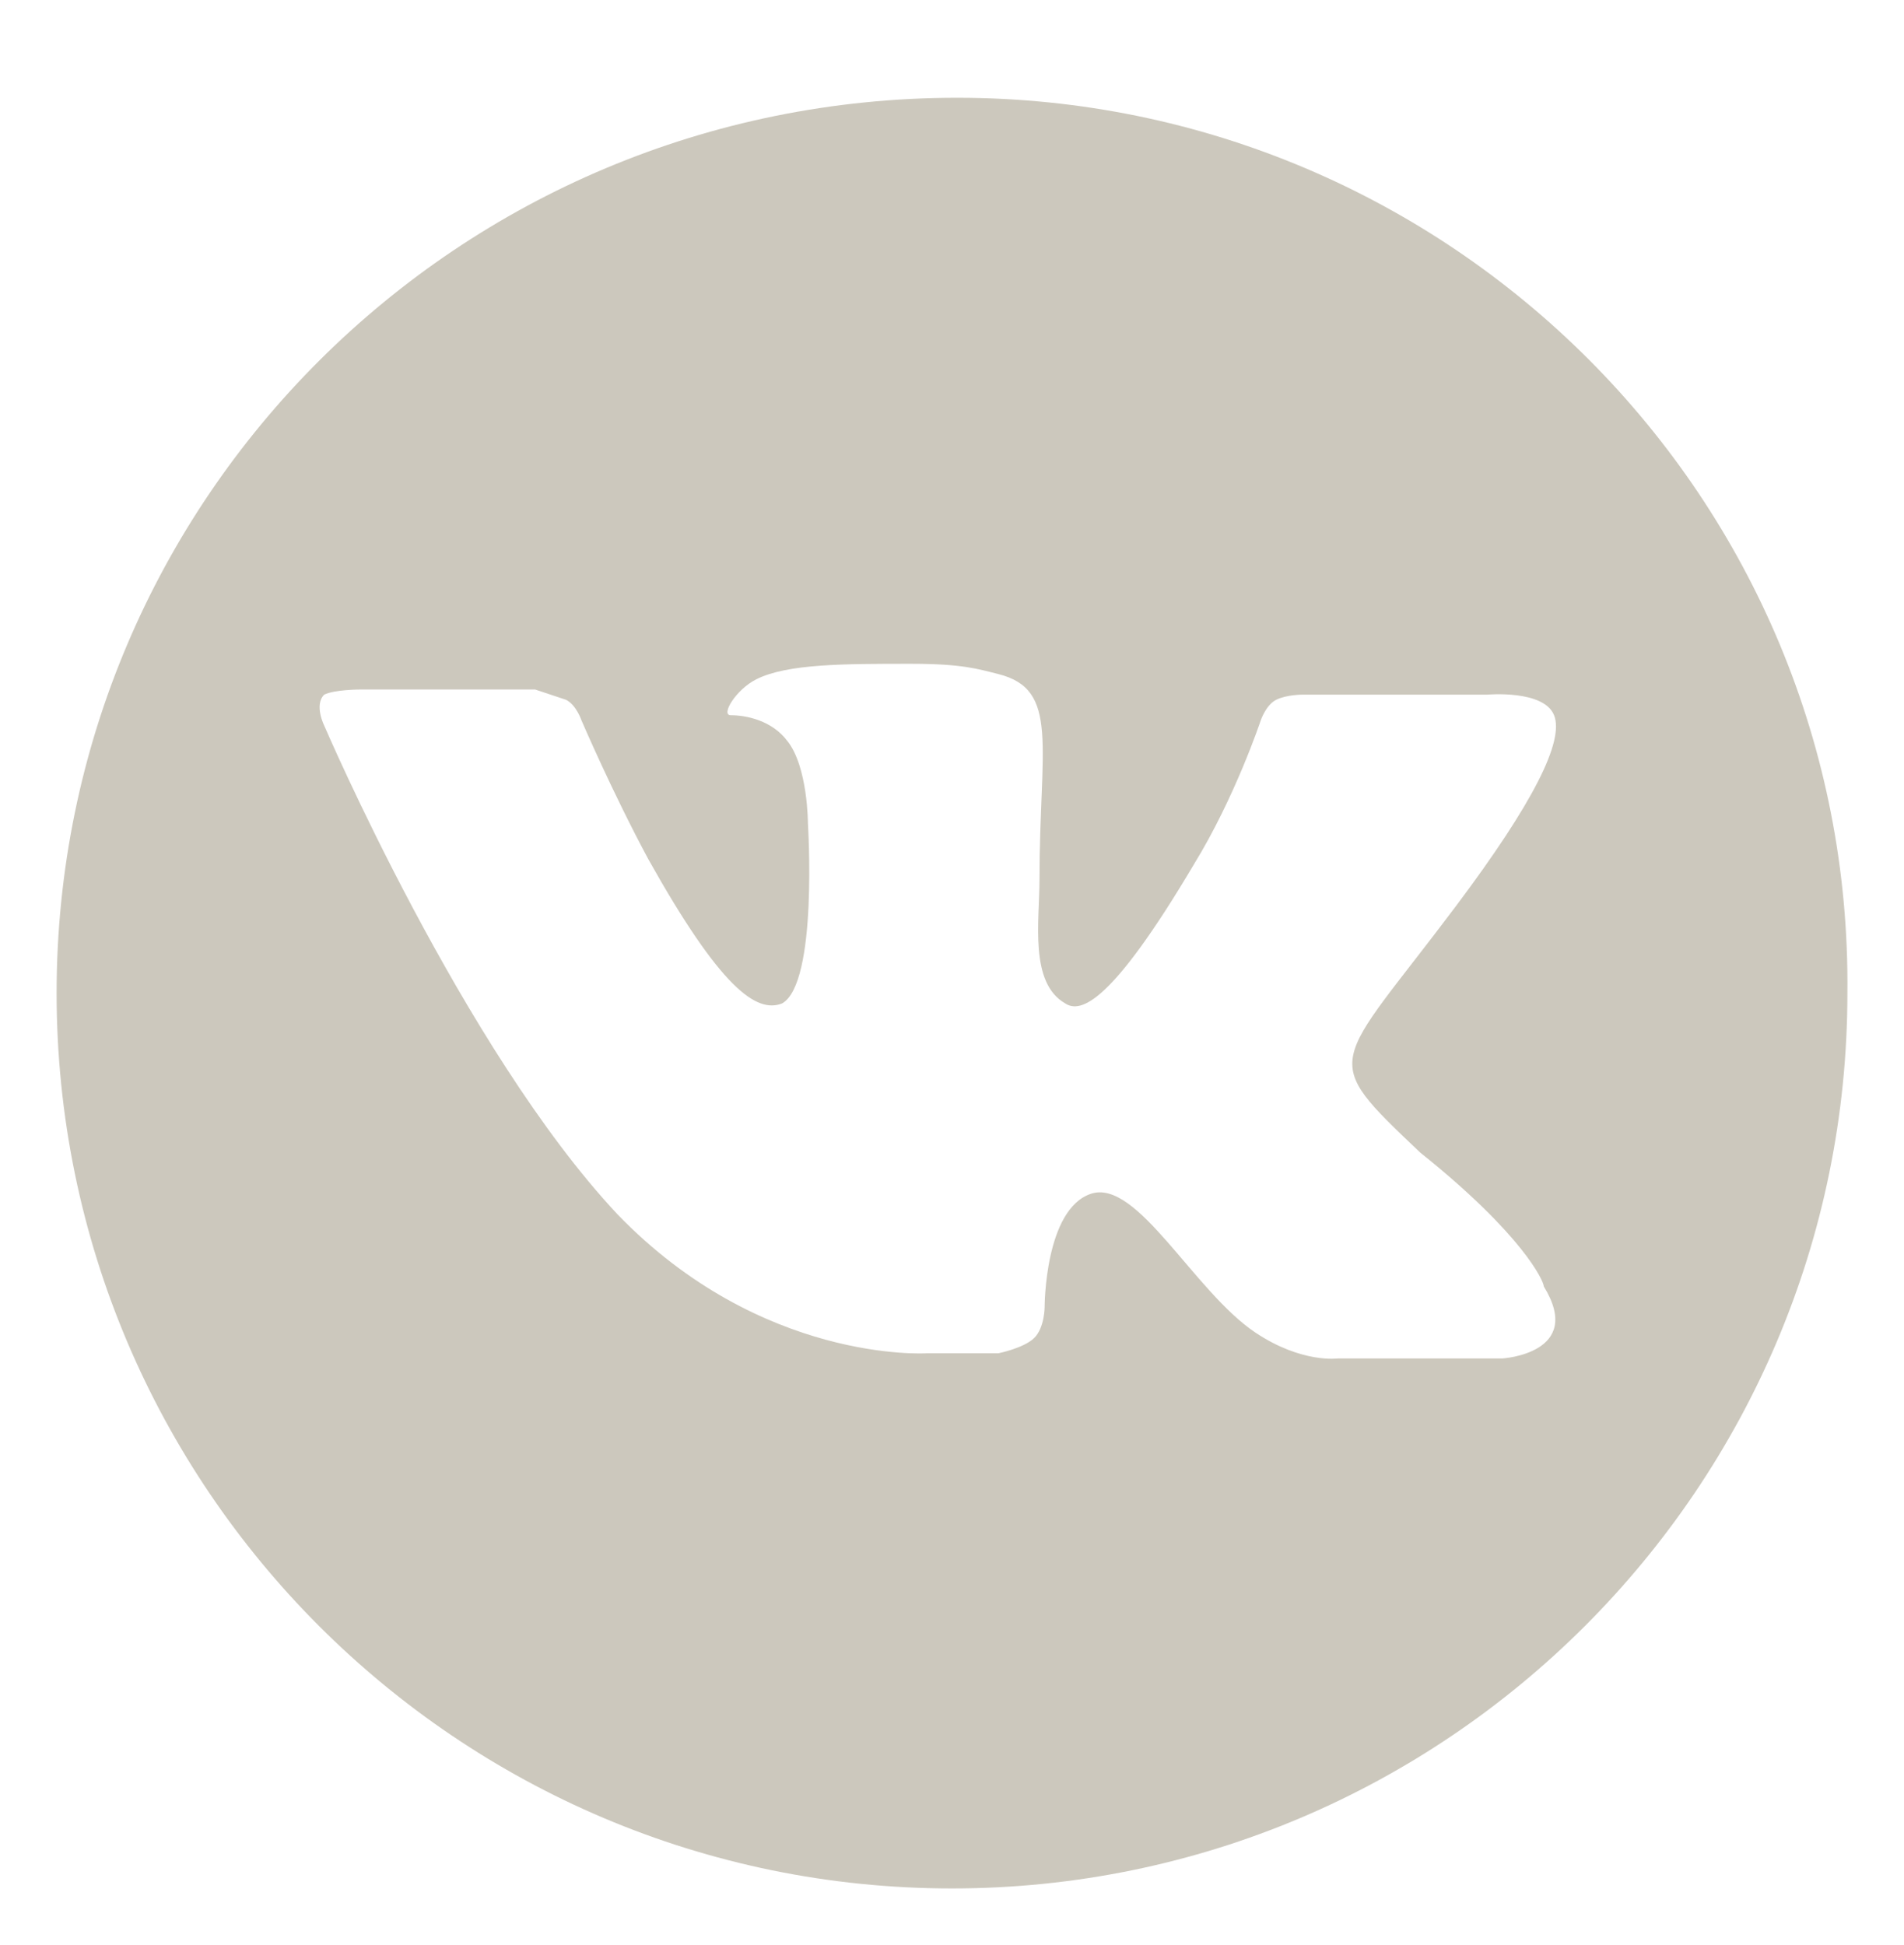 <?xml version="1.0" encoding="utf-8"?>
<!-- Generator: Adobe Illustrator 21.0.2, SVG Export Plug-In . SVG Version: 6.00 Build 0)  -->
<svg version="1.1" id="Слой_1" xmlns="http://www.w3.org/2000/svg" xmlns:xlink="http://www.w3.org/1999/xlink" x="0px" y="0px"
	 viewBox="0 0 37 37.8" style="enable-background:new 0 0 37 37.8;" xml:space="preserve">
<style type="text/css">
	.st0{fill:#CCC8BD;}
</style>
<g id="Layer_1">
	<path class="st0" d="M18.6,1.9C8.9,1.9,1.1,9.7,1.1,19.3s7.8,17.4,17.4,17.4c9.6,0,17.4-7.8,17.4-17.4C36,9.7,28.2,1.9,18.6,1.9z
		 M29.2,26.4l-3.2,0c0,0-0.7,0.1-1.6-0.5c-1.2-0.8-2.3-3-3.2-2.7c-0.9,0.3-0.9,2.2-0.9,2.2s0,0.4-0.2,0.6c-0.2,0.2-0.7,0.3-0.7,0.3
		H18c0,0-3.2,0.2-6-2.7c-3-3.2-5.7-9.5-5.7-9.5s-0.2-0.4,0-0.6C6.5,13.4,7,13.4,7,13.4l3.4,0c0,0,0.3,0.1,0.6,0.2
		c0.2,0.1,0.3,0.4,0.3,0.4s0.6,1.4,1.3,2.7c1.4,2.5,2.1,3,2.6,2.8c0.7-0.4,0.5-3.5,0.5-3.5s0-1.1-0.4-1.6c-0.3-0.4-0.8-0.5-1.1-0.5
		c-0.2,0,0.1-0.5,0.5-0.7c0.6-0.3,1.7-0.3,3-0.3c1,0,1.3,0.1,1.7,0.2c1.2,0.3,0.8,1.4,0.8,4c0,0.8-0.2,2,0.5,2.4
		c0.3,0.2,0.9,0,2.5-2.7c0.8-1.3,1.3-2.8,1.3-2.8s0.1-0.3,0.3-0.4c0.2-0.1,0.5-0.1,0.5-0.1l3.6,0c0,0,1.1-0.1,1.3,0.4
		c0.2,0.5-0.4,1.7-1.9,3.7c-2.4,3.2-2.7,2.9-0.7,4.8C29.6,24,30,24.9,30,25C30.8,26.3,29.2,26.4,29.2,26.4z"/>
</g>
<g id="Layer_2">
</g>
</svg>
